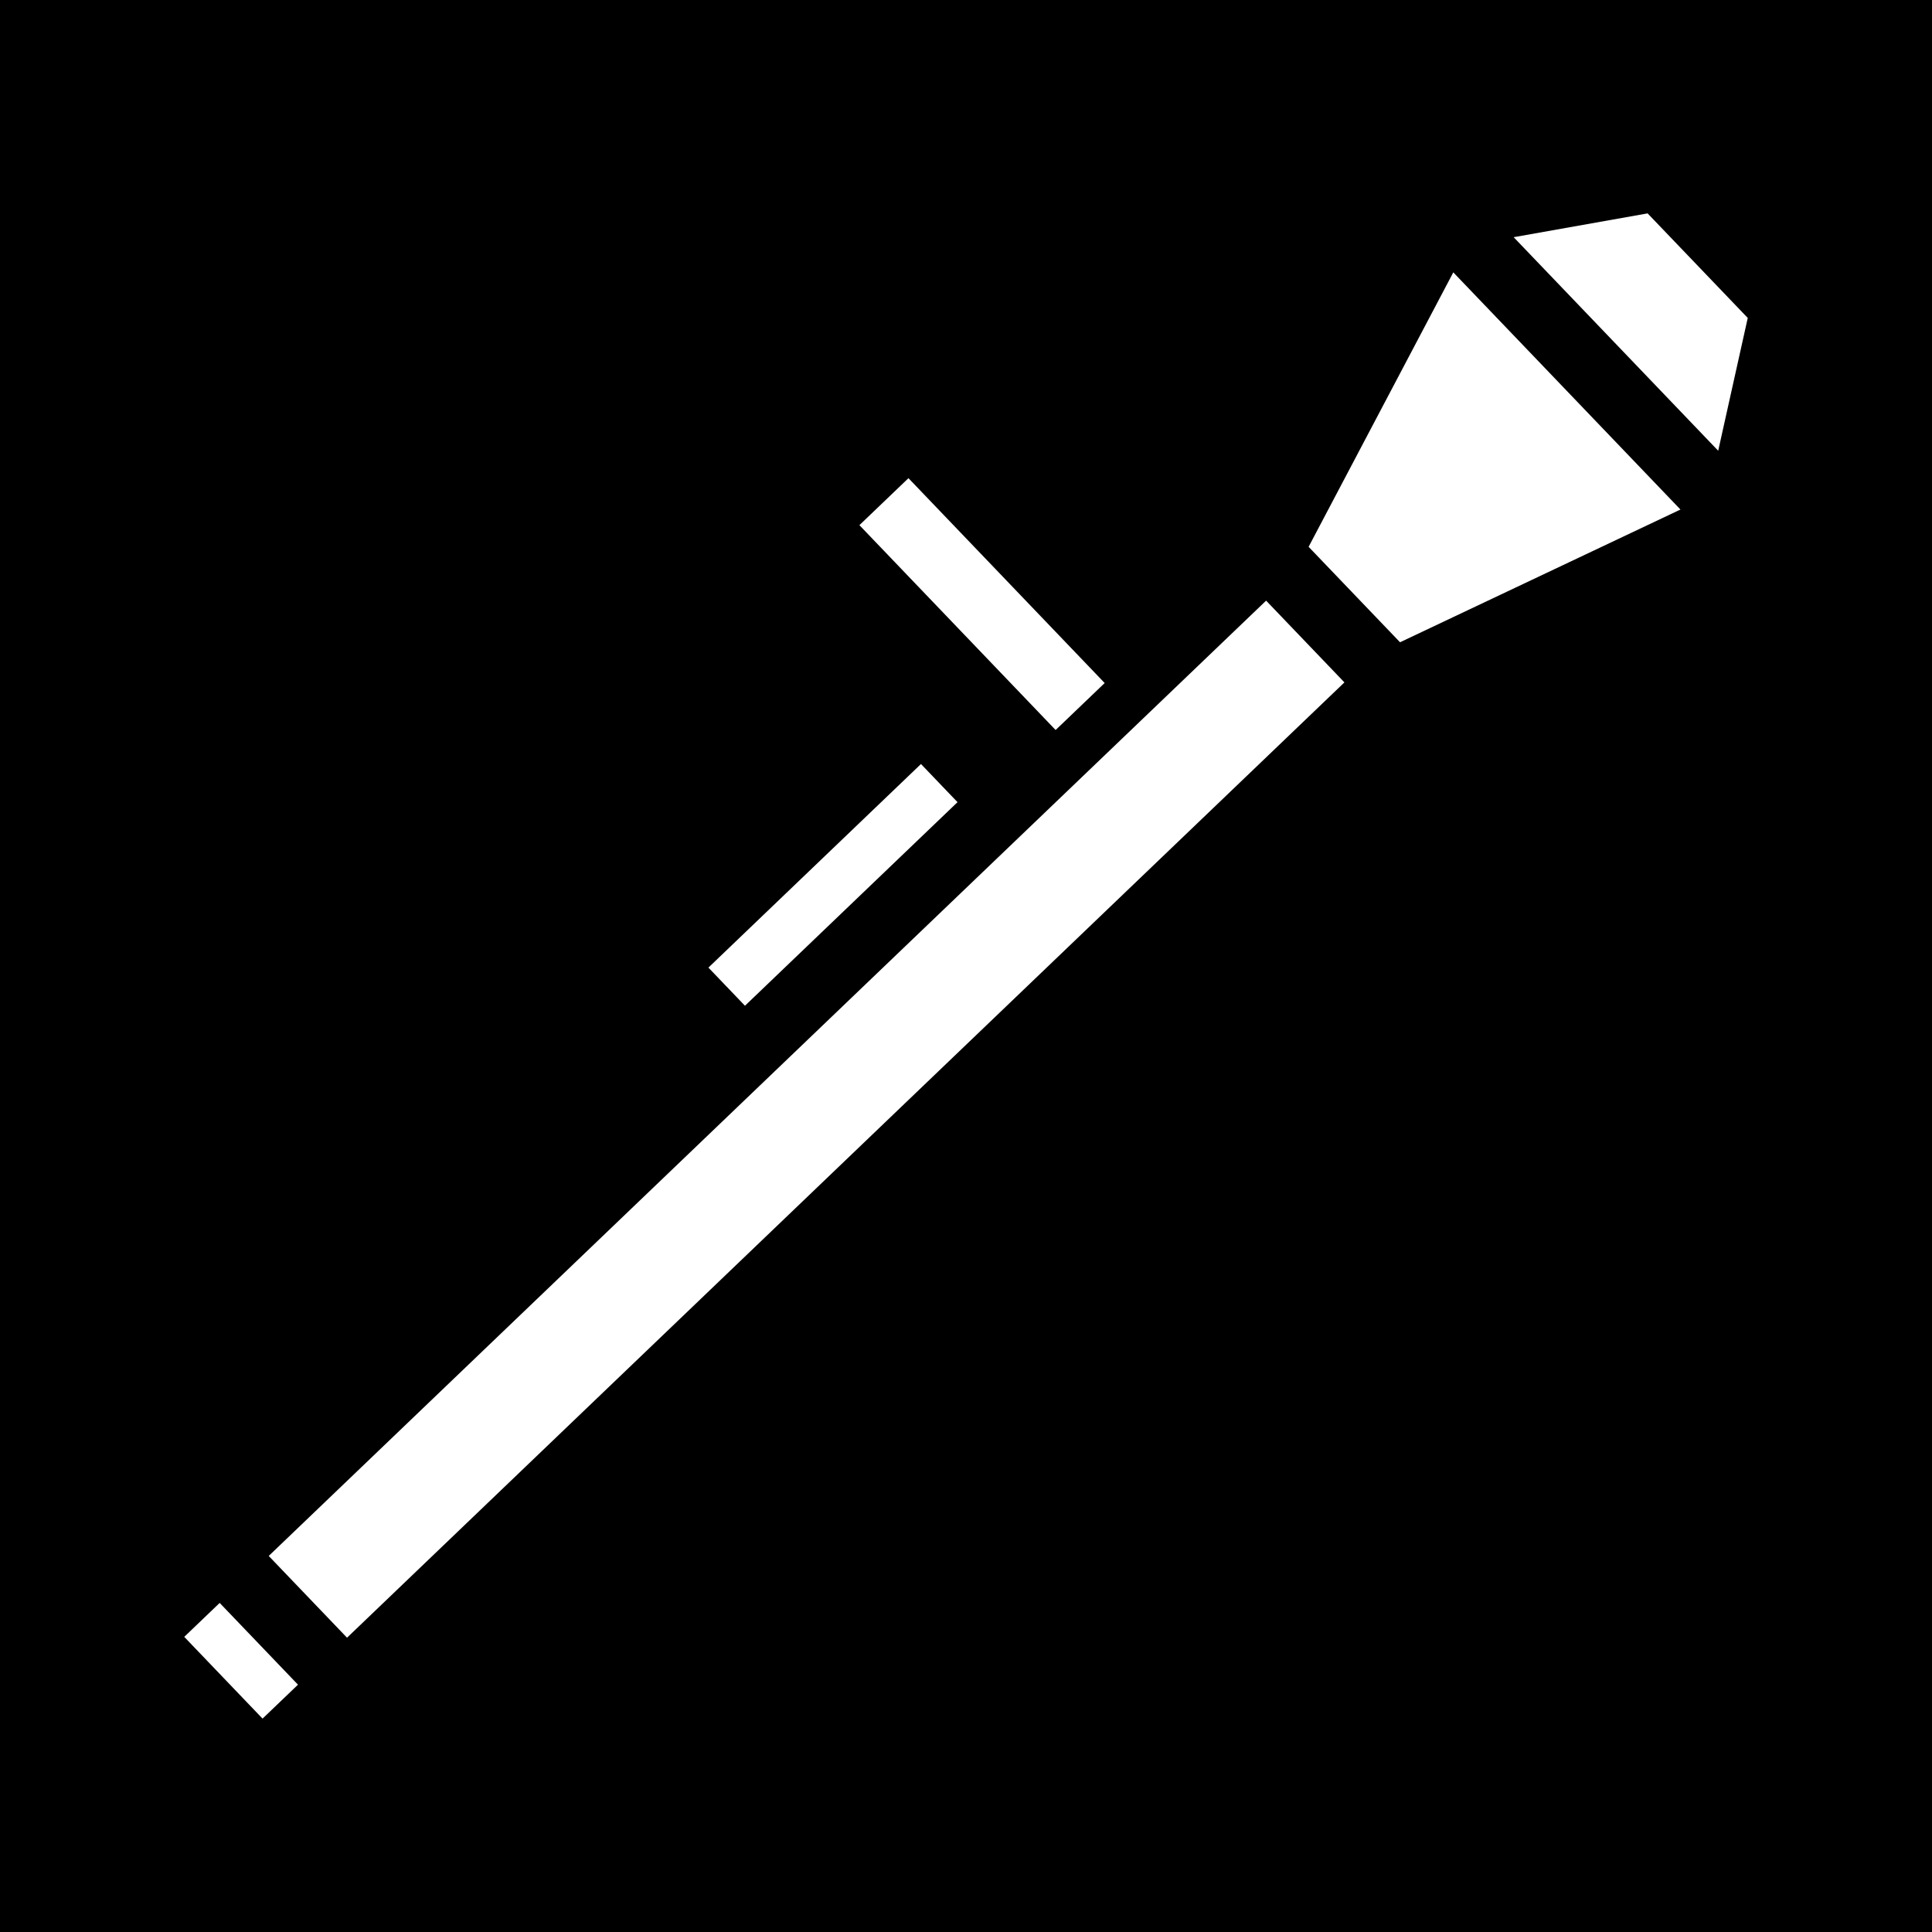<svg xmlns="http://www.w3.org/2000/svg" viewBox="0 0 512 512"><path d="M0 0h512v512H0z"/><path fill="#fff" d="M227.752 139.172l51.998 54.29 13-12.45-52-54.29-12.998 12.45zM187.74 256.424l9.683 10.11 56.33-53.952-9.684-10.11-56.33 53.952zM385.14 72.18l-38.345 72.733 24.227 25.294 74.315-35.176-60.198-62.85zm15.994-9.322l54.207 56.595 7.832-35.195-26.54-27.708-35.498 6.308zM48.828 433.784l20.75 21.666 9.39-8.992-20.752-21.666-9.388 8.992zm22.388-21.442l20.75 21.665 264.318-253.164-20.75-21.666L71.215 412.342z"/></svg>